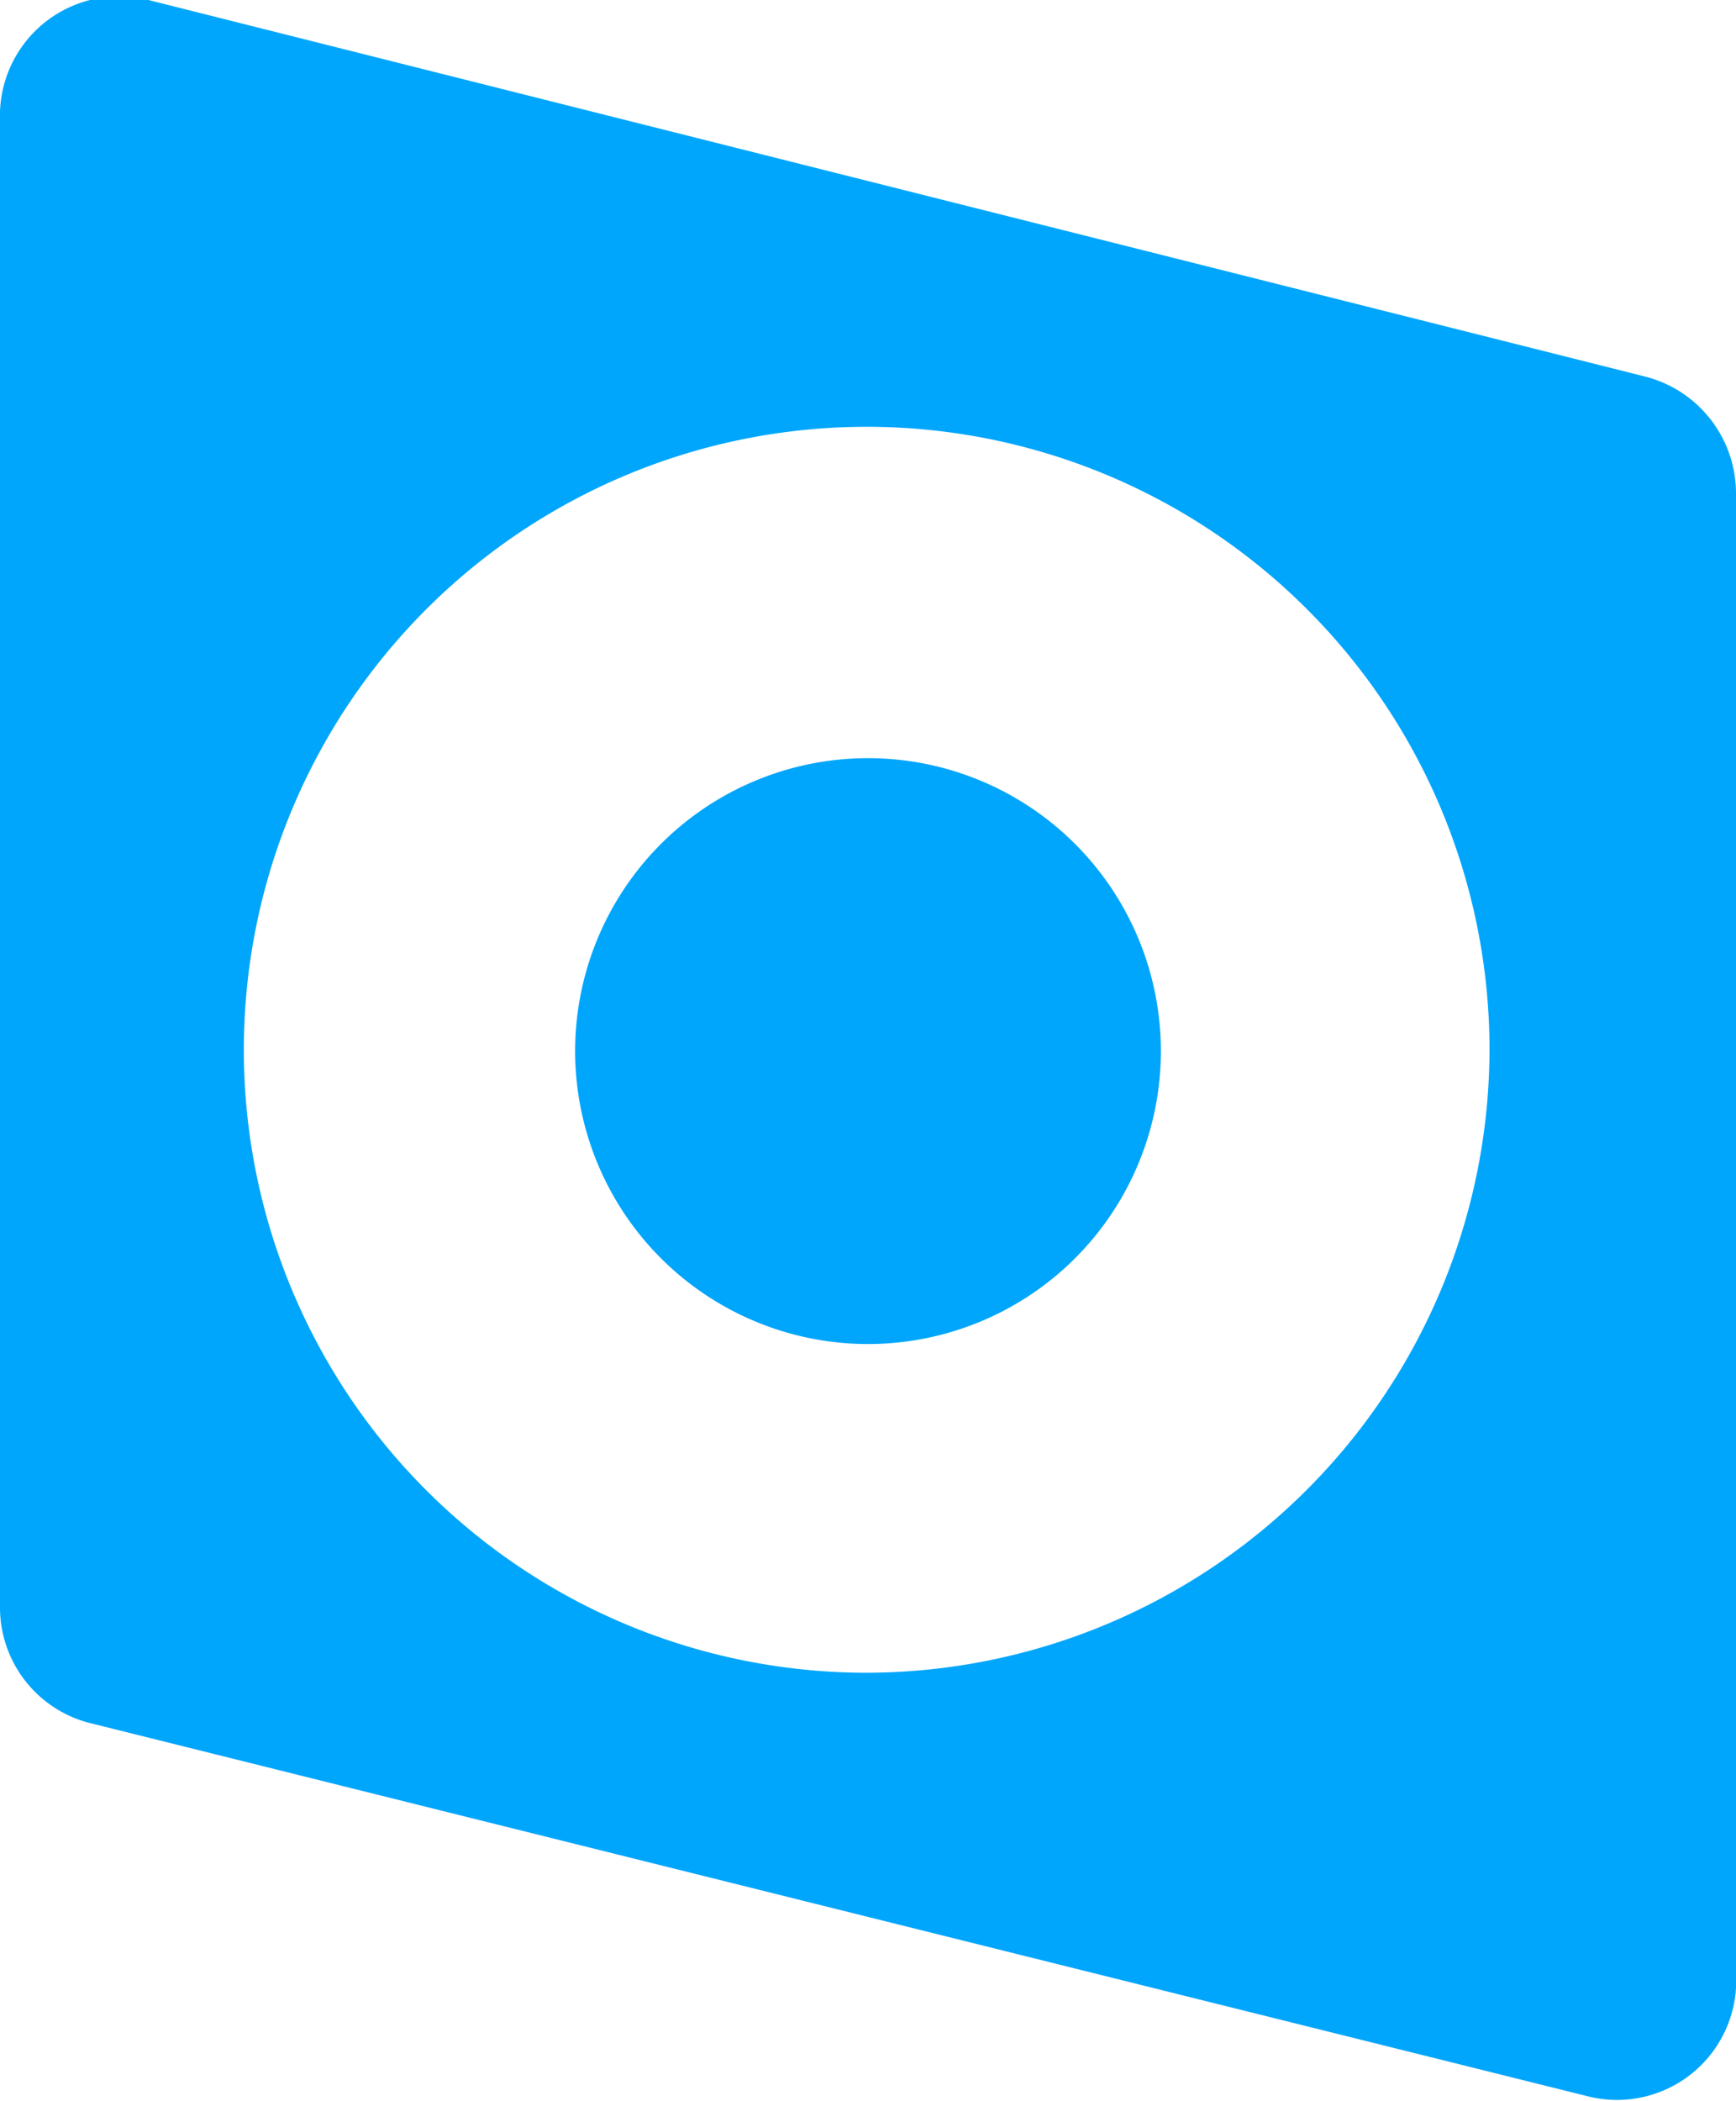 <svg xmlns="http://www.w3.org/2000/svg" viewBox="0 0 13.1 15.85"><defs><style>.cls-1{fill:#00a6fb;}</style></defs><g id="Layer_2" data-name="Layer 2"><g id="Layer_1-2" data-name="Layer 1"><path class="cls-1" d="M8.76,7.93A2.21,2.21,0,1,1,6.55,5.72,2.21,2.21,0,0,1,8.76,7.93Z"/><path class="cls-1" d="M12.41,2.84,1.12,0A.9.9,0,0,0,0,.9V12.14A.9.9,0,0,0,.68,13L12,15.82A.9.9,0,0,0,13.1,15V3.71A.91.91,0,0,0,12.41,2.84ZM6.55,12.62a4.7,4.7,0,1,1,4.69-4.69A4.71,4.71,0,0,1,6.55,12.62Z"/></g></g></svg>